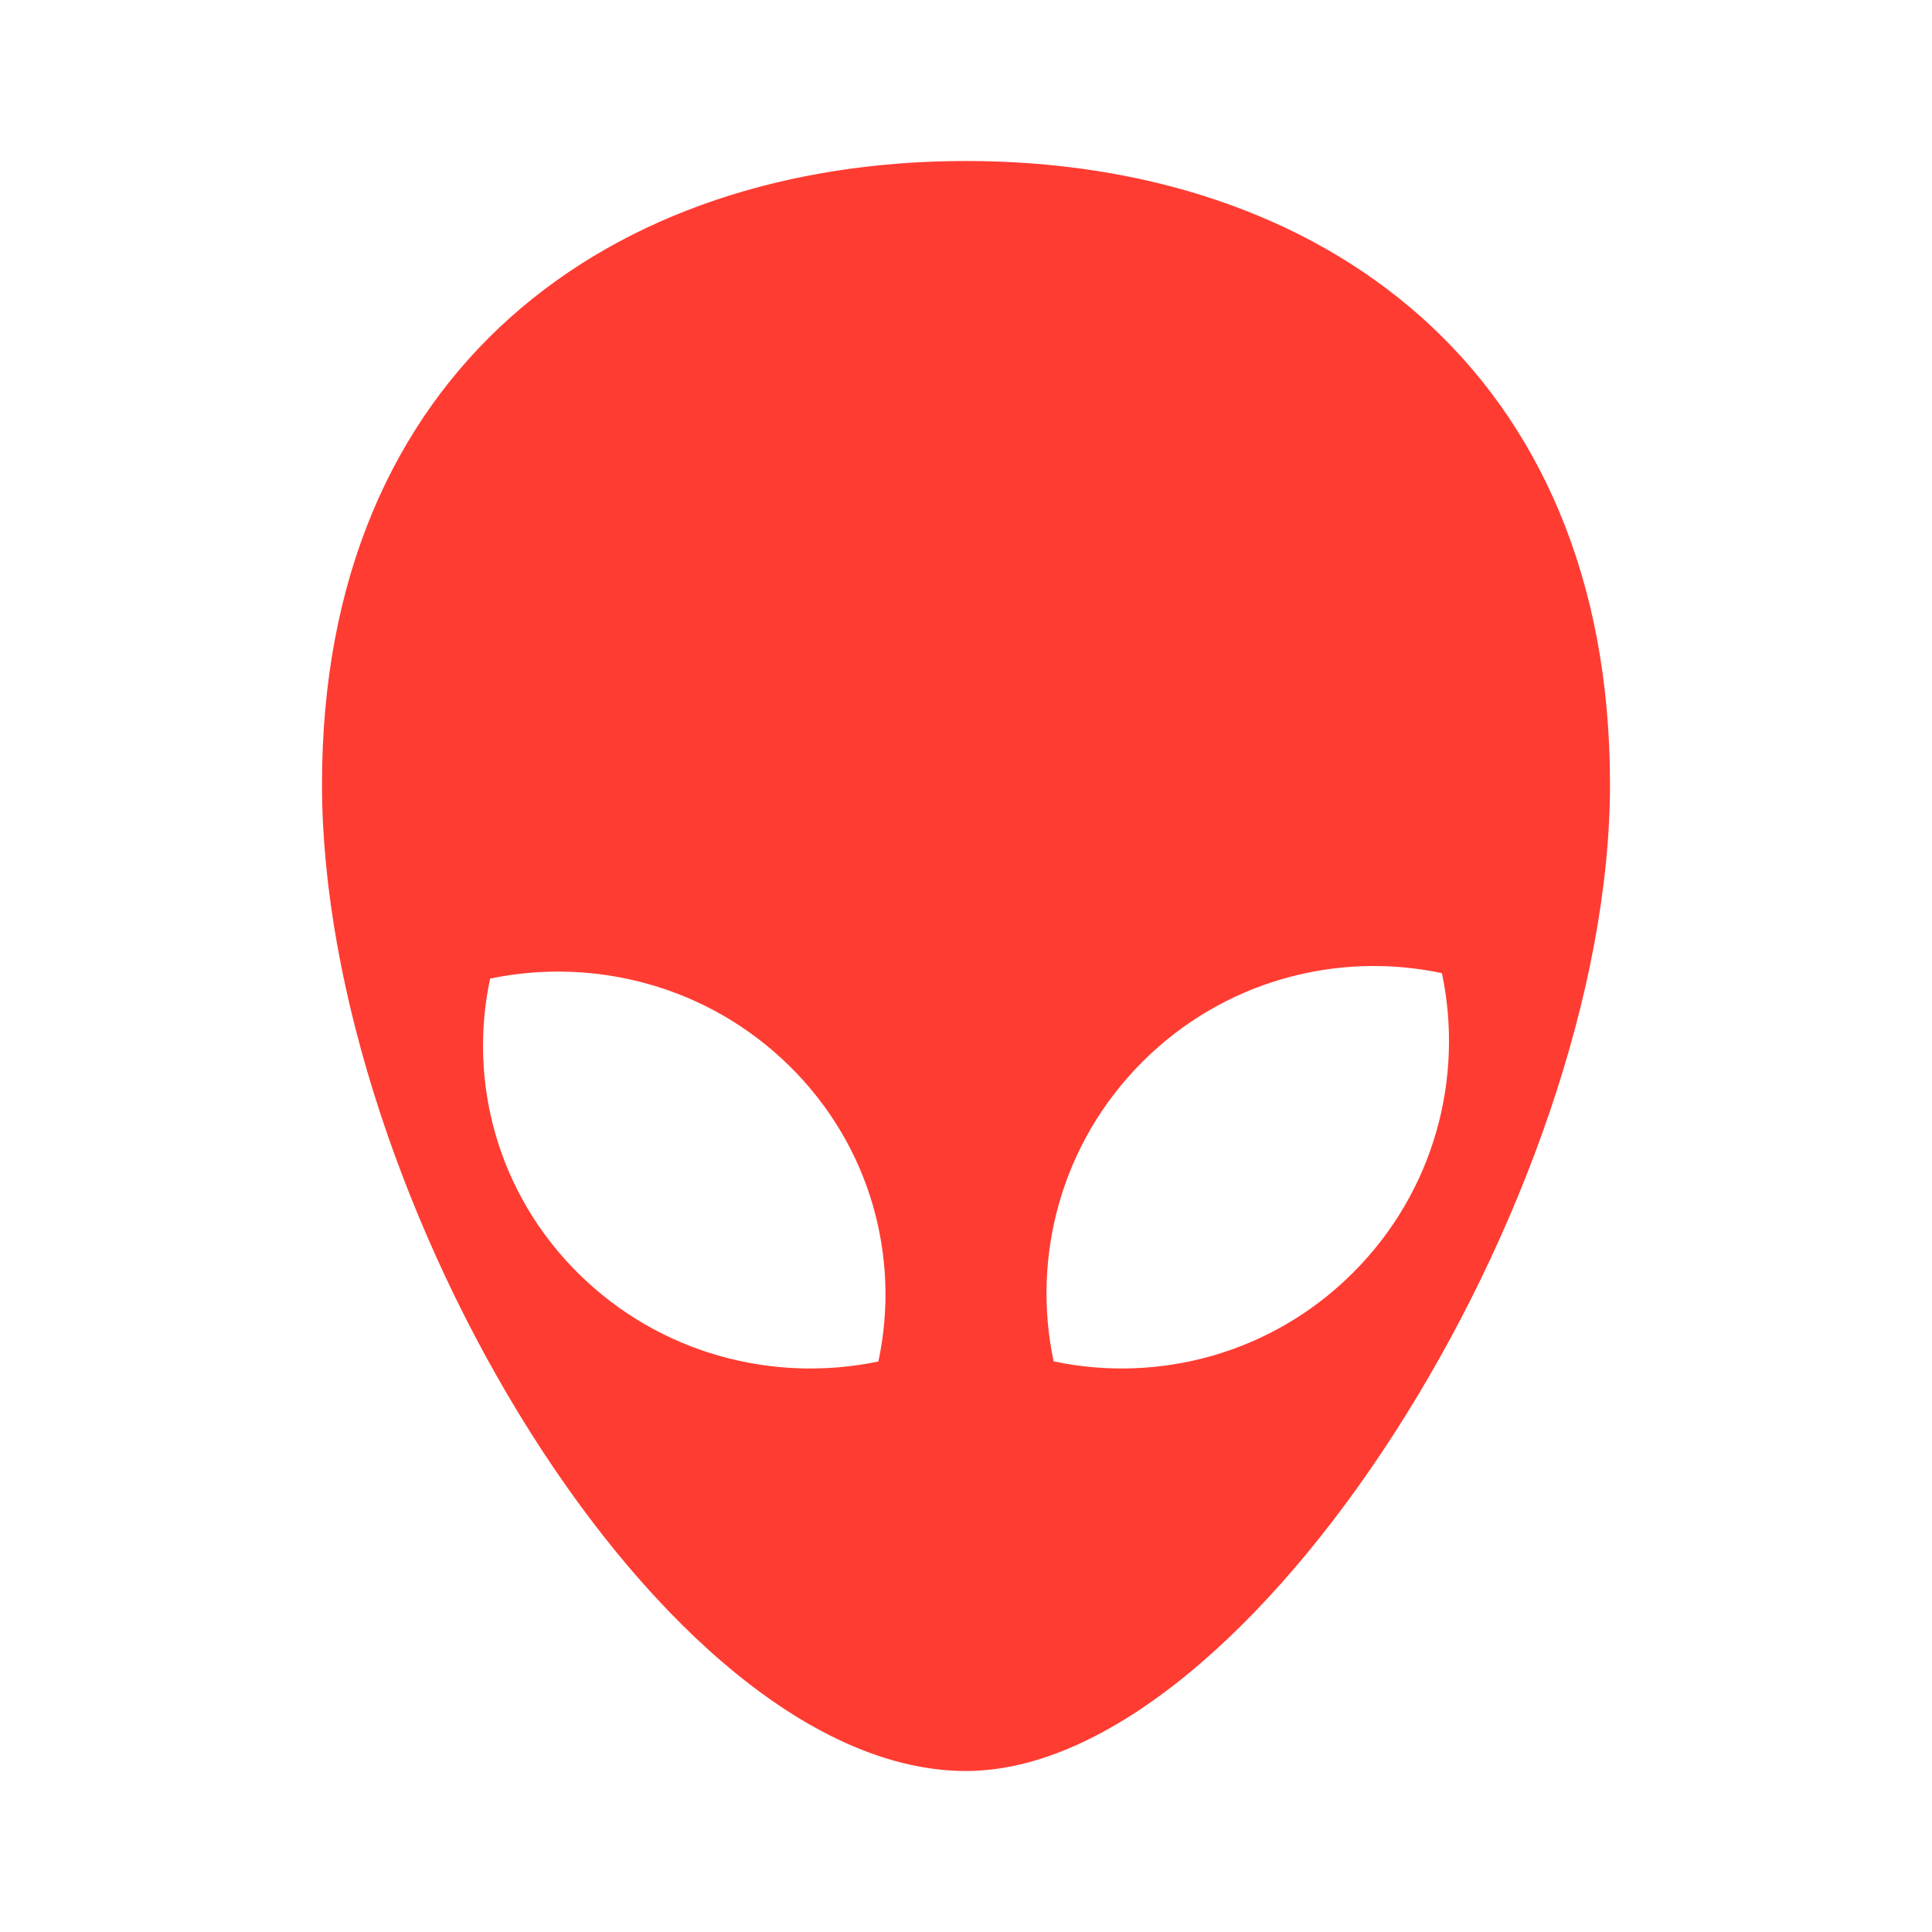 <svg height="48" width="48" xmlns="http://www.w3.org/2000/svg"><path fill="rgb(255, 60, 50)" d="m8 19.479c0-10.29 7.163-15.479 16-15.479s16 5.189 16 15.479c0 10.289-8.936 24.521-16 24.521-7.504 0-16-14.232-16-24.521zm18.177 14.344c2.601.55 5.42-.184 7.441-2.205s2.755-4.84 2.206-7.441c-2.602-.55-5.421.184-7.442 2.205s-2.755 4.84-2.205 7.441zm-14-9.51c-.55 2.566.184 5.345 2.205 7.338s4.84 2.717 7.441 2.175c.55-2.566-.184-5.346-2.205-7.338-2.021-1.993-4.84-2.717-7.441-2.175z"/></svg>